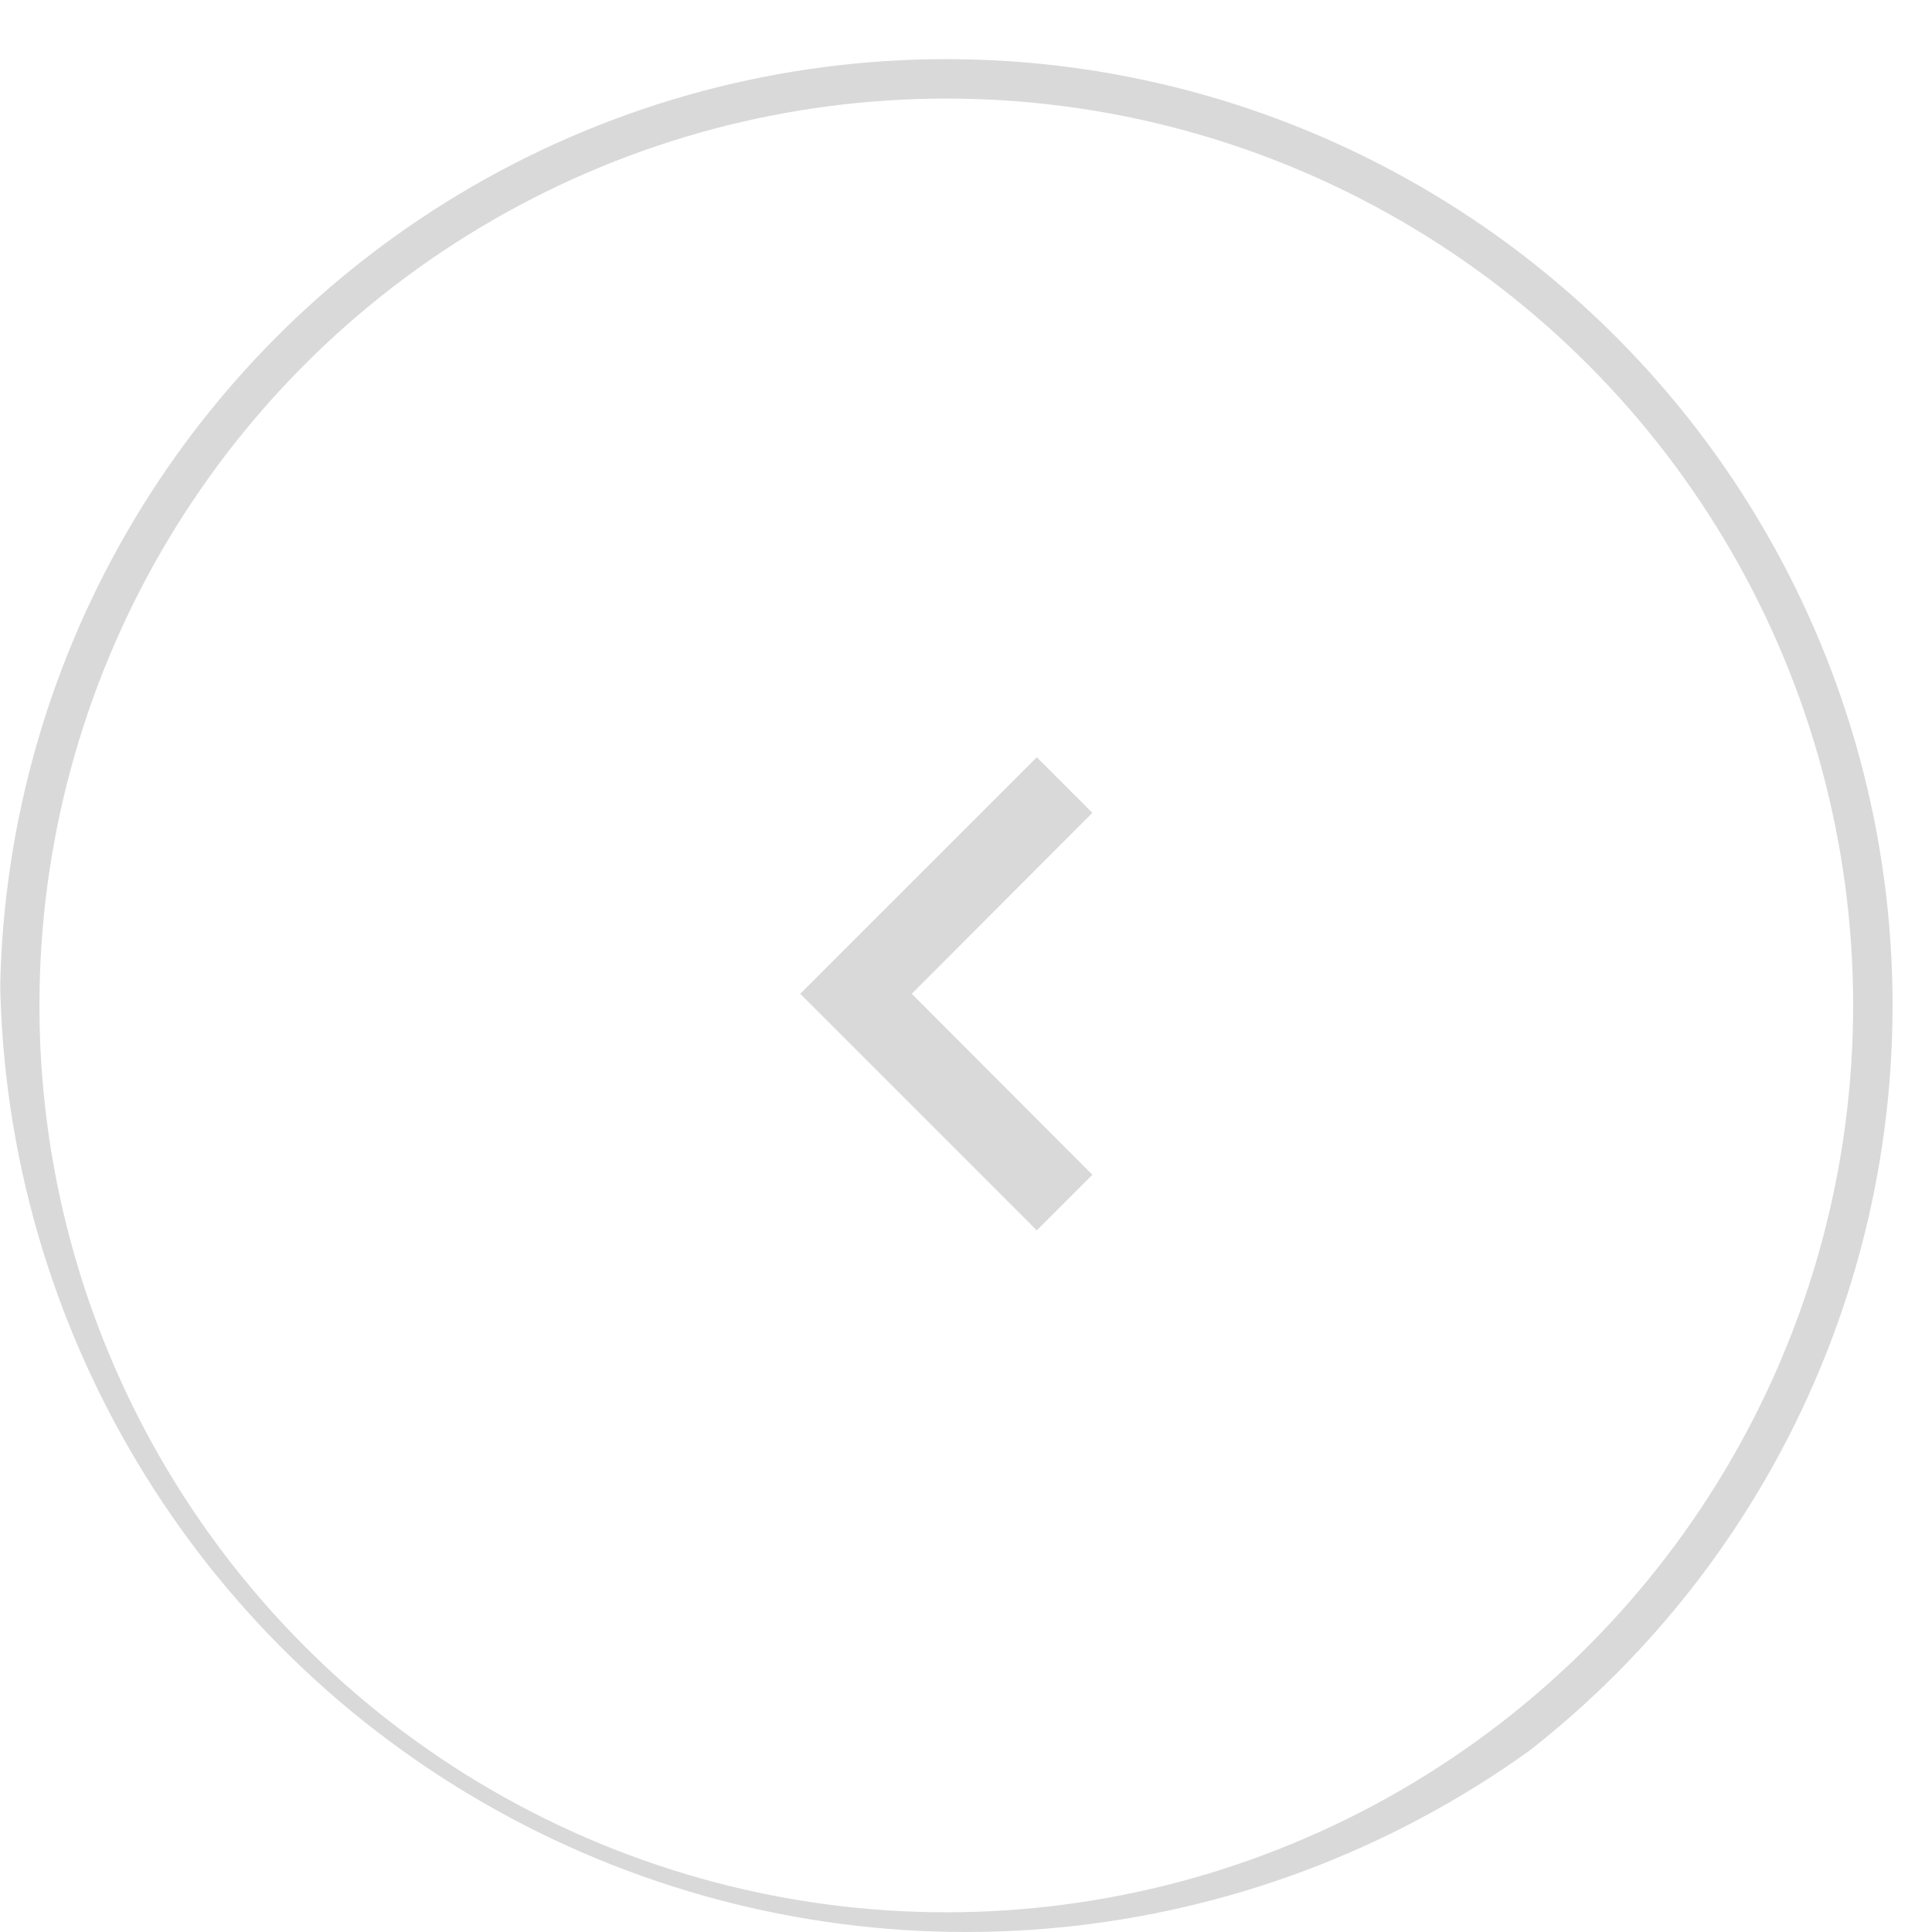 <svg xmlns="http://www.w3.org/2000/svg" xmlns:xlink="http://www.w3.org/1999/xlink" width="49" height="49" viewBox="0 0 49 49">
  <defs>
    <style>
      .cls-1 {
        fill: #fff;
        stroke: #707070;
      }

      .cls-2 {
        clip-path: url(#clip-path);
      }

      .cls-3, .cls-6 {
        fill: none;
      }

      .cls-3 {
        stroke: #d9d9d9;
        stroke-miterlimit: 10;
      }

      .cls-4 {
        fill: #d9d9d9;
      }

      .cls-5 {
        stroke: none;
      }
    </style>
    <clipPath id="clip-path">
      <circle id="Elipse_1" data-name="Elipse 1" class="cls-1" cx="24.5" cy="24.5" r="24.5" transform="translate(1068 -1.5)"/>
    </clipPath>
  </defs>
  <g id="Enmascarar_grupo_3" data-name="Enmascarar grupo 3" class="cls-2" transform="translate(-1068 1.5)">
    <g id="arrow-left" transform="translate(1068)">
      <g id="Oval_4" data-name="Oval 4" class="cls-3">
        <circle class="cls-5" cx="24" cy="24" r="24"/>
        <circle class="cls-6" cx="24" cy="24" r="23.5"/>
      </g>
      <path id="Shape" class="cls-4" d="M10.59,0,6,4.58,1.41,0,0,1.41l6,6,6-6Z" transform="translate(27.705 17.705) rotate(90)"/>
    </g>
  </g>
</svg>
